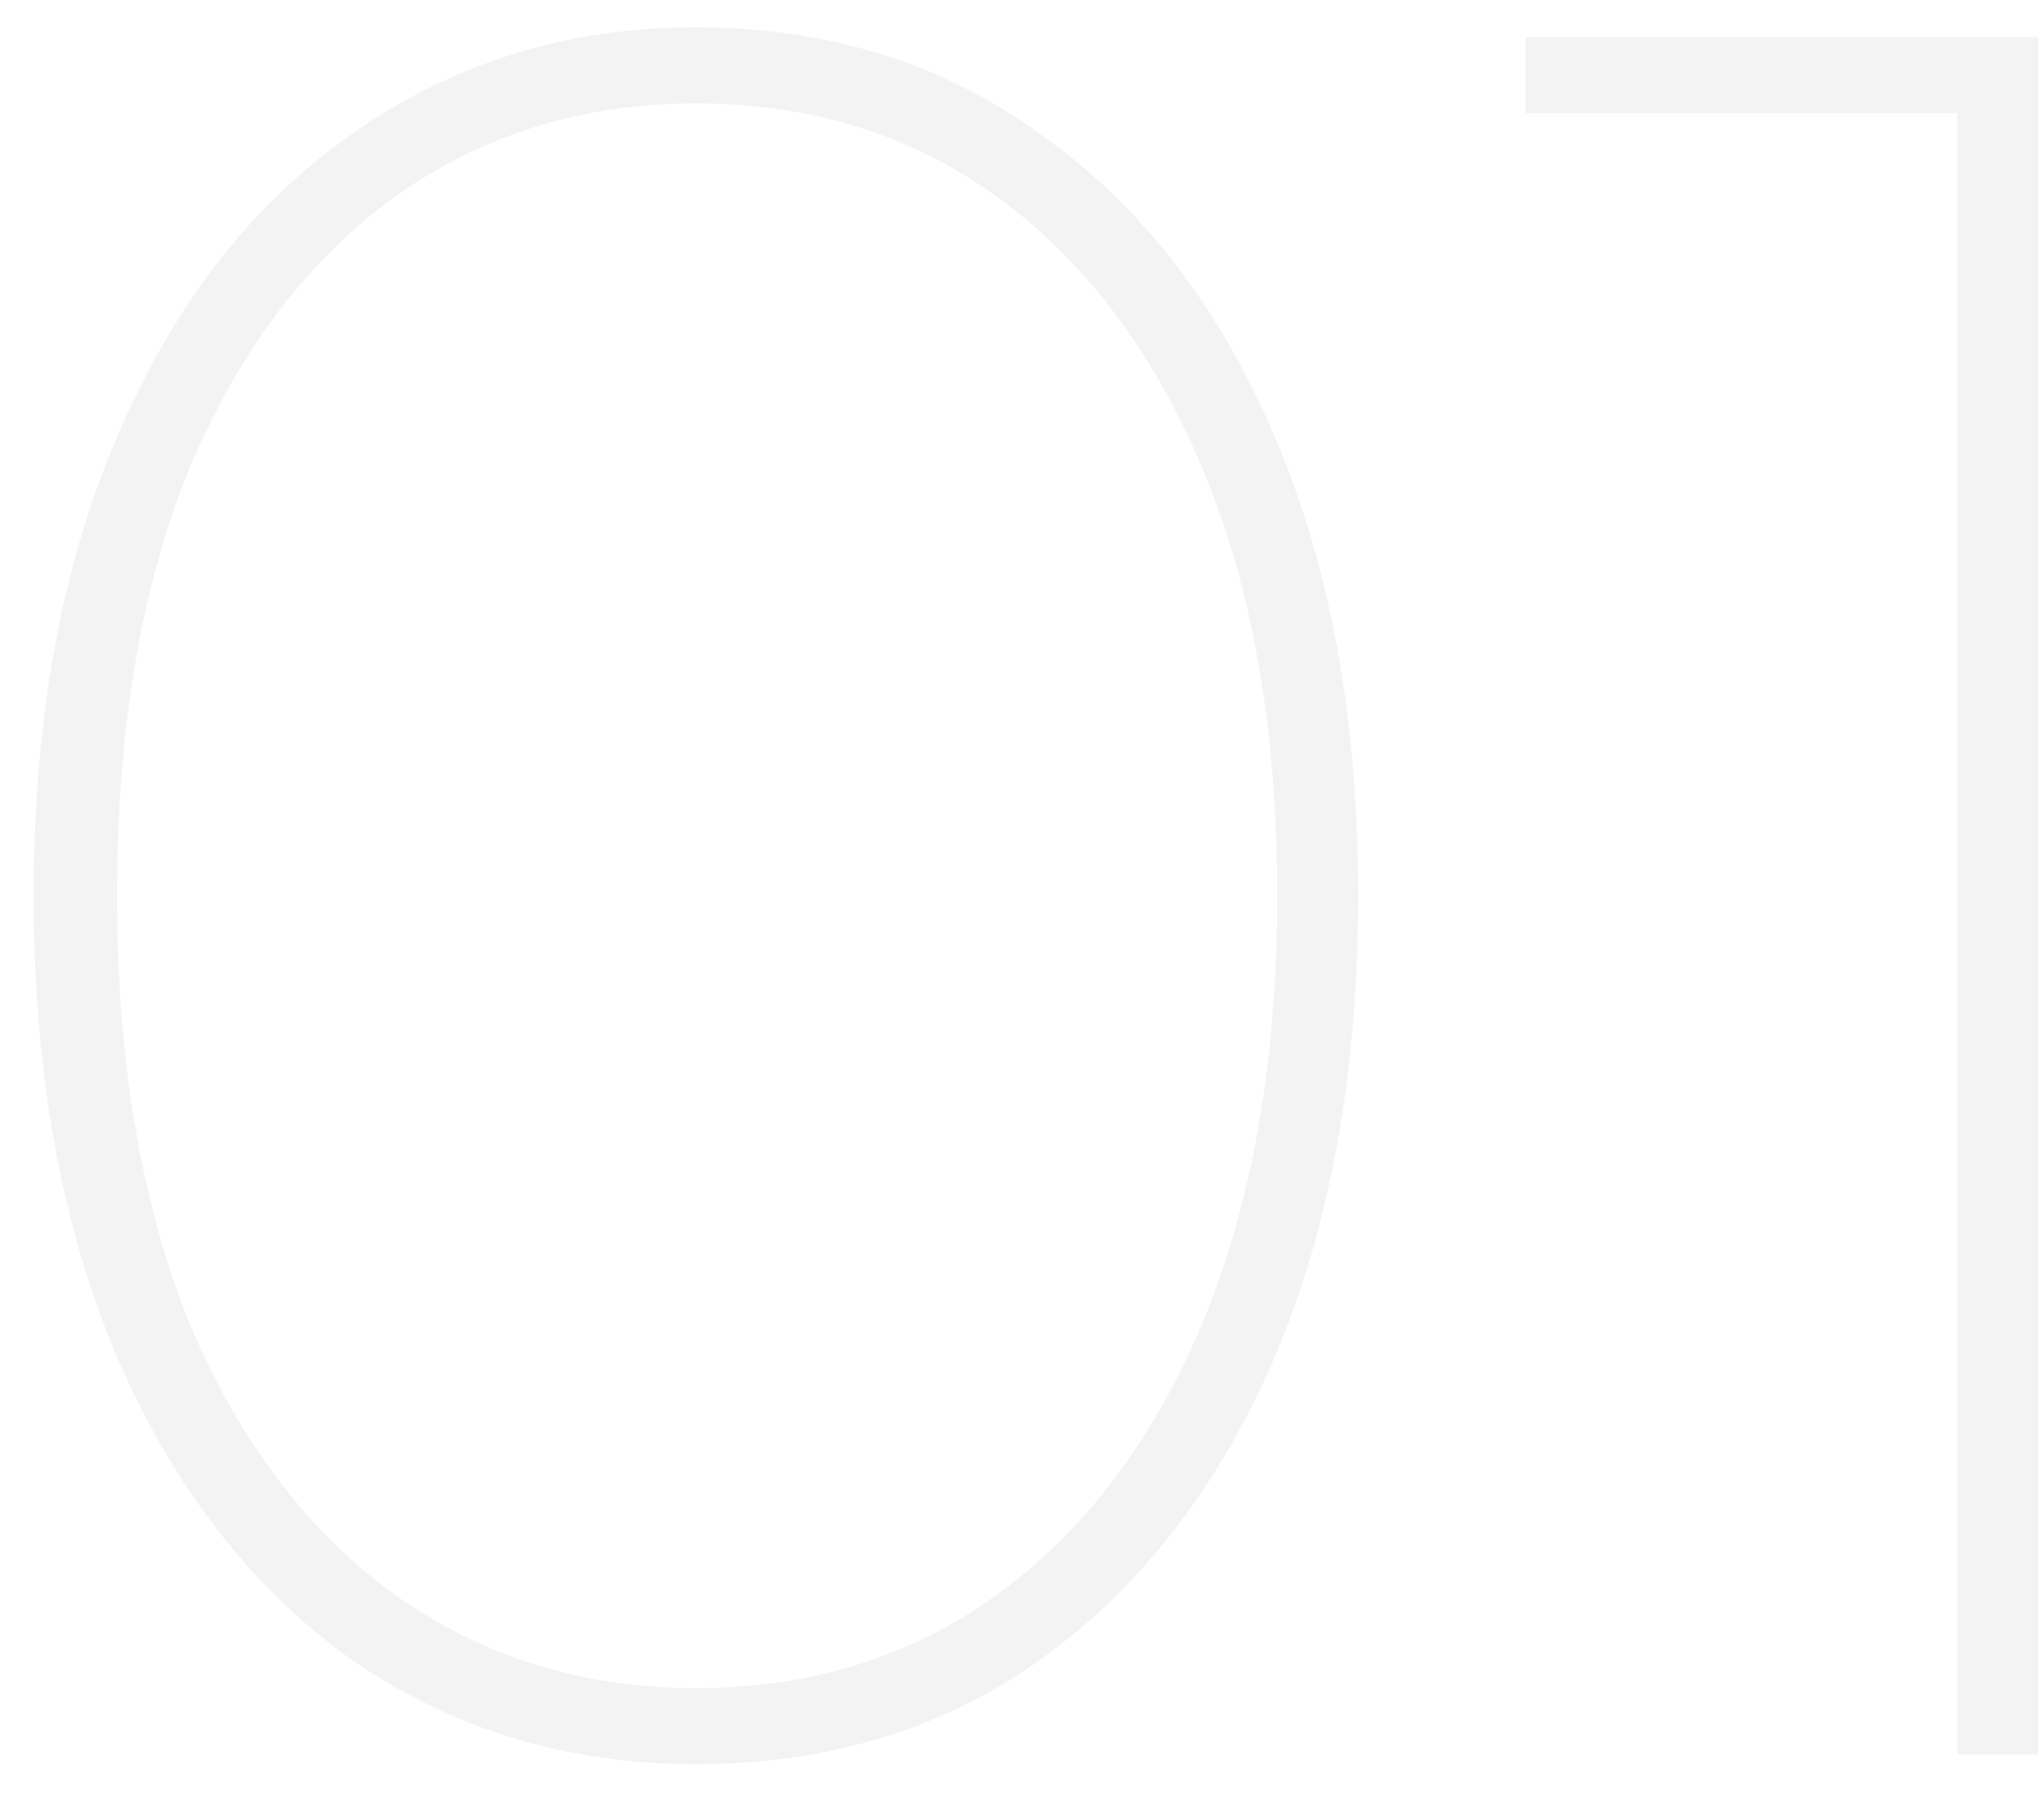 <svg width="50" height="44" viewBox="0 0 50 44" fill="none" xmlns="http://www.w3.org/2000/svg">
<path d="M17.023 43.148C13.863 43.148 11.043 42.288 8.563 40.568C6.123 38.808 4.223 36.348 2.863 33.188C1.503 29.988 0.823 26.228 0.823 21.908C0.823 17.588 1.503 13.848 2.863 10.688C4.223 7.488 6.123 5.028 8.563 3.308C11.043 1.548 13.863 0.668 17.023 0.668C20.263 0.668 23.083 1.548 25.483 3.308C27.923 5.028 29.823 7.488 31.183 10.688C32.543 13.848 33.223 17.588 33.223 21.908C33.223 26.228 32.543 29.988 31.183 33.188C29.823 36.348 27.923 38.808 25.483 40.568C23.083 42.288 20.263 43.148 17.023 43.148ZM17.023 41.288C19.863 41.288 22.343 40.508 24.463 38.948C26.583 37.388 28.243 35.168 29.443 32.288C30.643 29.368 31.243 25.908 31.243 21.908C31.243 17.868 30.643 14.408 29.443 11.528C28.243 8.648 26.583 6.428 24.463 4.868C22.343 3.308 19.863 2.528 17.023 2.528C14.223 2.528 11.743 3.308 9.583 4.868C7.463 6.428 5.803 8.648 4.603 11.528C3.443 14.408 2.863 17.868 2.863 21.908C2.863 25.908 3.443 29.368 4.603 32.288C5.803 35.168 7.463 37.388 9.583 38.948C11.743 40.508 14.223 41.288 17.023 41.288ZM47.88 42.908V1.868L48.78 2.768H37.32V0.908H49.86V42.908H47.88Z" fill="#1E0606" fill-opacity="0.05"/>
</svg>
